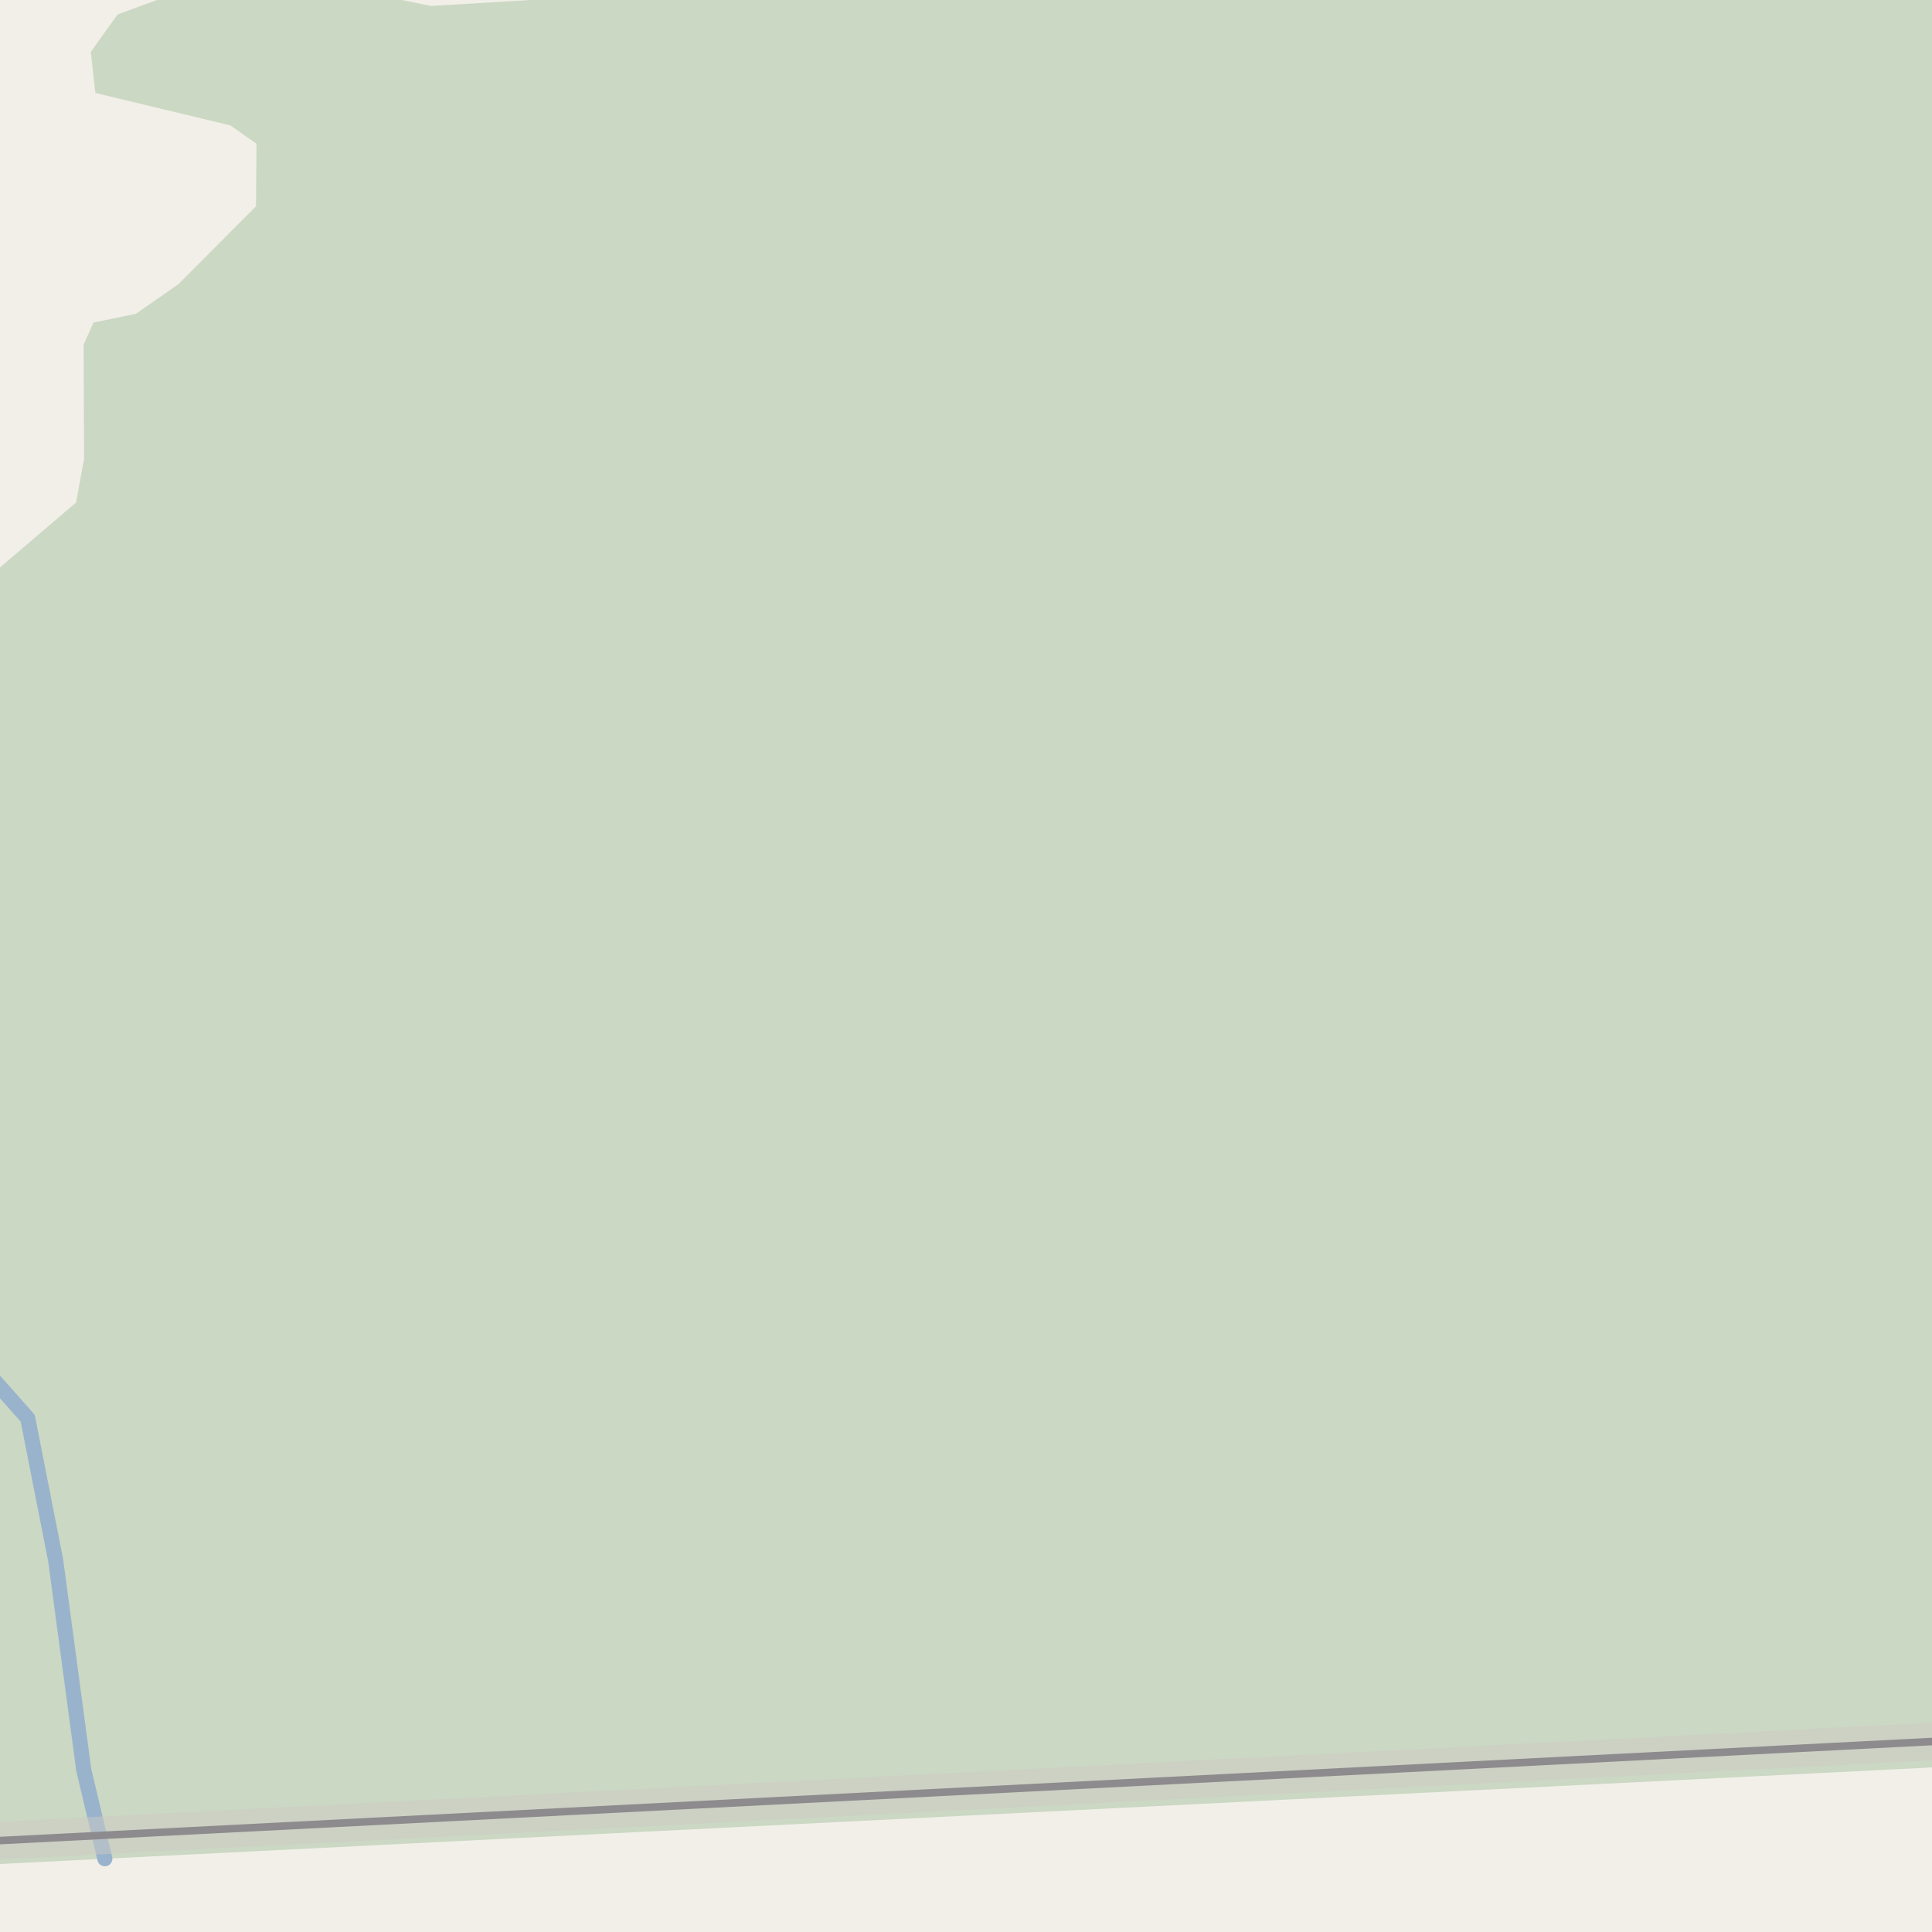 <?xml version="1.0" encoding="UTF-8"?>
<svg xmlns="http://www.w3.org/2000/svg" xmlns:xlink="http://www.w3.org/1999/xlink" width="256pt" height="256pt" viewBox="0 0 256 256" version="1.1">
<g id="surface2">
<rect x="0" y="0" width="256" height="256" style="fill:rgb(94.902%,93.725%,91.373%);fill-opacity:1;stroke:none;"/>
<path style=" stroke:none;fill-rule:evenodd;fill:rgb(79.608%,84.706%,76.471%);fill-opacity:1;" d="M -4 260 L -4 247.191 L 13.891 246.293 L 171.199 238.418 L 233.531 235.32 L 260 233.992 L 260 -4 L 79.078 -4 L 74.656 -0.262 L 57.098 0.793 L 33.859 -4 L 31.633 -4 L 15.566 1.926 L 12.035 6.875 L 12.633 12.316 L 30.516 16.613 L 33.984 19.039 L 33.918 27.332 L 23.637 37.664 L 18 41.582 L 12.387 42.734 L 11.078 45.672 L 11.141 60.789 L 10.082 66.586 L -4 78.609 Z M 260 -4 Z M 260 -4 "/>
<path style=" stroke:none;fill-rule:evenodd;fill:rgb(60%,70.196%,80%);fill-opacity:1;" d="M -4 259 L -4 -4 L -4 259 L -4 -4 L -4 259 L -4 -4 L 259 -4 L -4 -4 Z M -4 -4 L -4 259 Z M -8239316.871 5622113.023 Z M -8239316.871 5622113.023 "/>
<path style="fill:none;stroke-width:1;stroke-linecap:round;stroke-linejoin:round;stroke:rgb(70.196%,77.647%,83.137%);stroke-opacity:1;stroke-miterlimit:10;" d="M -4 259 L -4 -4 L -4 259 L -4 -4 L -4 259 L -4 -4 L 259 -4 L -4 -4 L -4 259 M -4 -4 L -4 259 L -4 -4 "/>
<path style=" stroke:none;fill-rule:evenodd;fill:rgb(60%,70.196%,80%);fill-opacity:1;" d="M -4 259 L -4 -4 L -4 259 L -4 -4 L -4 259 L -4 -4 L 259 -4 L -4 -4 Z M -4 -4 L -4 259 Z M -8239316.871 5622113.023 Z M -8239316.871 5622113.023 "/>
<path style="fill:none;stroke-width:1;stroke-linecap:round;stroke-linejoin:round;stroke:rgb(70.196%,77.647%,83.137%);stroke-opacity:1;stroke-miterlimit:10;" d="M -4 259 L -4 -4 L -4 259 L -4 -4 L -4 259 L -4 -4 L 259 -4 L -4 -4 L -4 259 M -4 -4 L -4 259 L -4 -4 "/>
<path style="fill:none;stroke-width:2;stroke-linecap:round;stroke-linejoin:round;stroke:rgb(60%,70.196%,80%);stroke-opacity:1;stroke-miterlimit:10;" d="M 13.891 246.293 L 11.098 234.516 L 7.375 206.75 L 3.672 187.918 L -3 180.402 "/>
<path style="fill:none;stroke-width:5;stroke-linecap:round;stroke-linejoin:round;stroke:rgb(80.392%,79.608%,77.647%);stroke-opacity:0.498;stroke-miterlimit:10;" d="M -6 244.191 L 261 230.504 "/>
<path style="fill:none;stroke-width:1;stroke-linecap:round;stroke-linejoin:round;stroke:rgb(55.294%,54.51%,55.294%);stroke-opacity:1;stroke-miterlimit:10;" d="M -6 244.191 L 261 230.504 "/>
</g>
</svg>

